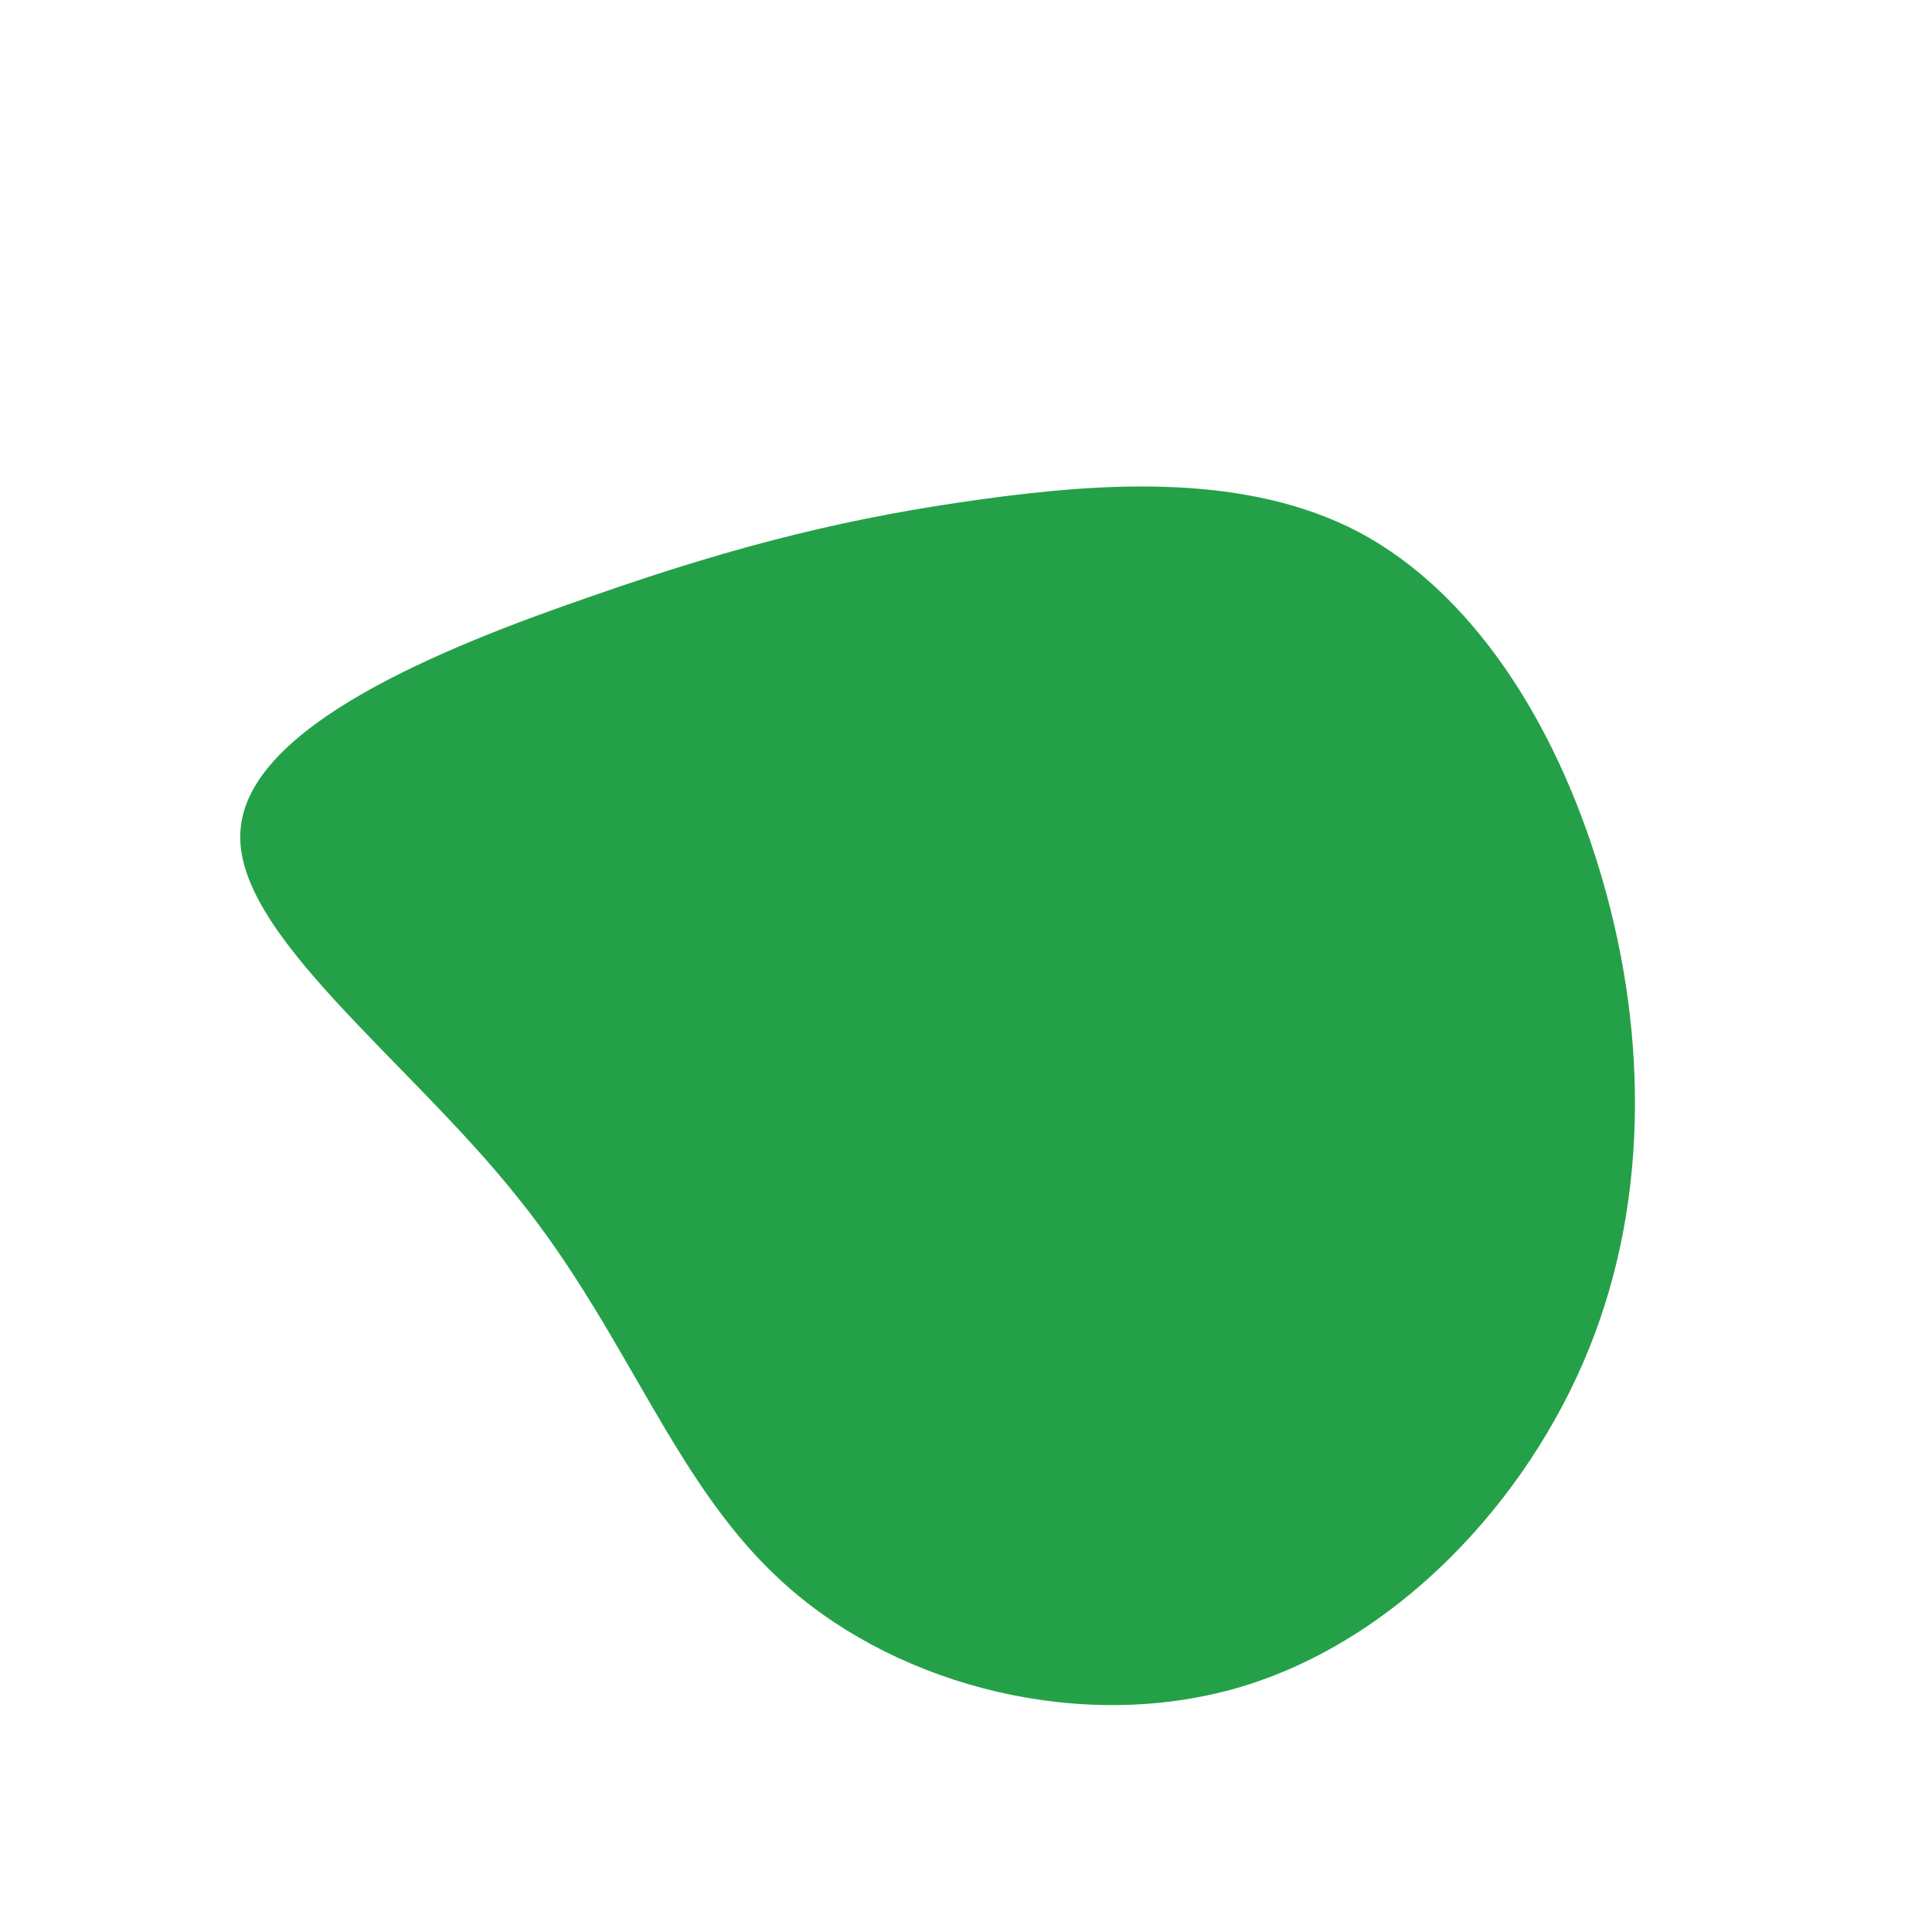 <?xml version="1.0" standalone="no"?>
<svg viewBox="0 0 200 200" xmlns="http://www.w3.org/2000/svg">
  <path fill="#24A148" d="M40.7,-44.9C52.3,-38.7,60.9,-25.5,65.6,-9.9C70.3,5.6,71,23.5,64.5,39.6C58,55.7,44.3,70,28.2,74.7C12,79.4,-6.7,74.6,-18.4,64.3C-30.1,54.1,-34.8,38.4,-46.3,24.1C-57.7,9.7,-76,-3.5,-75.1,-14.1C-74.3,-24.8,-54.4,-32.9,-38.7,-38.3C-23,-43.8,-11.5,-46.5,1.5,-48.3C14.5,-50.1,29.1,-51,40.7,-44.9Z" transform="translate(100 100)" />
</svg>
